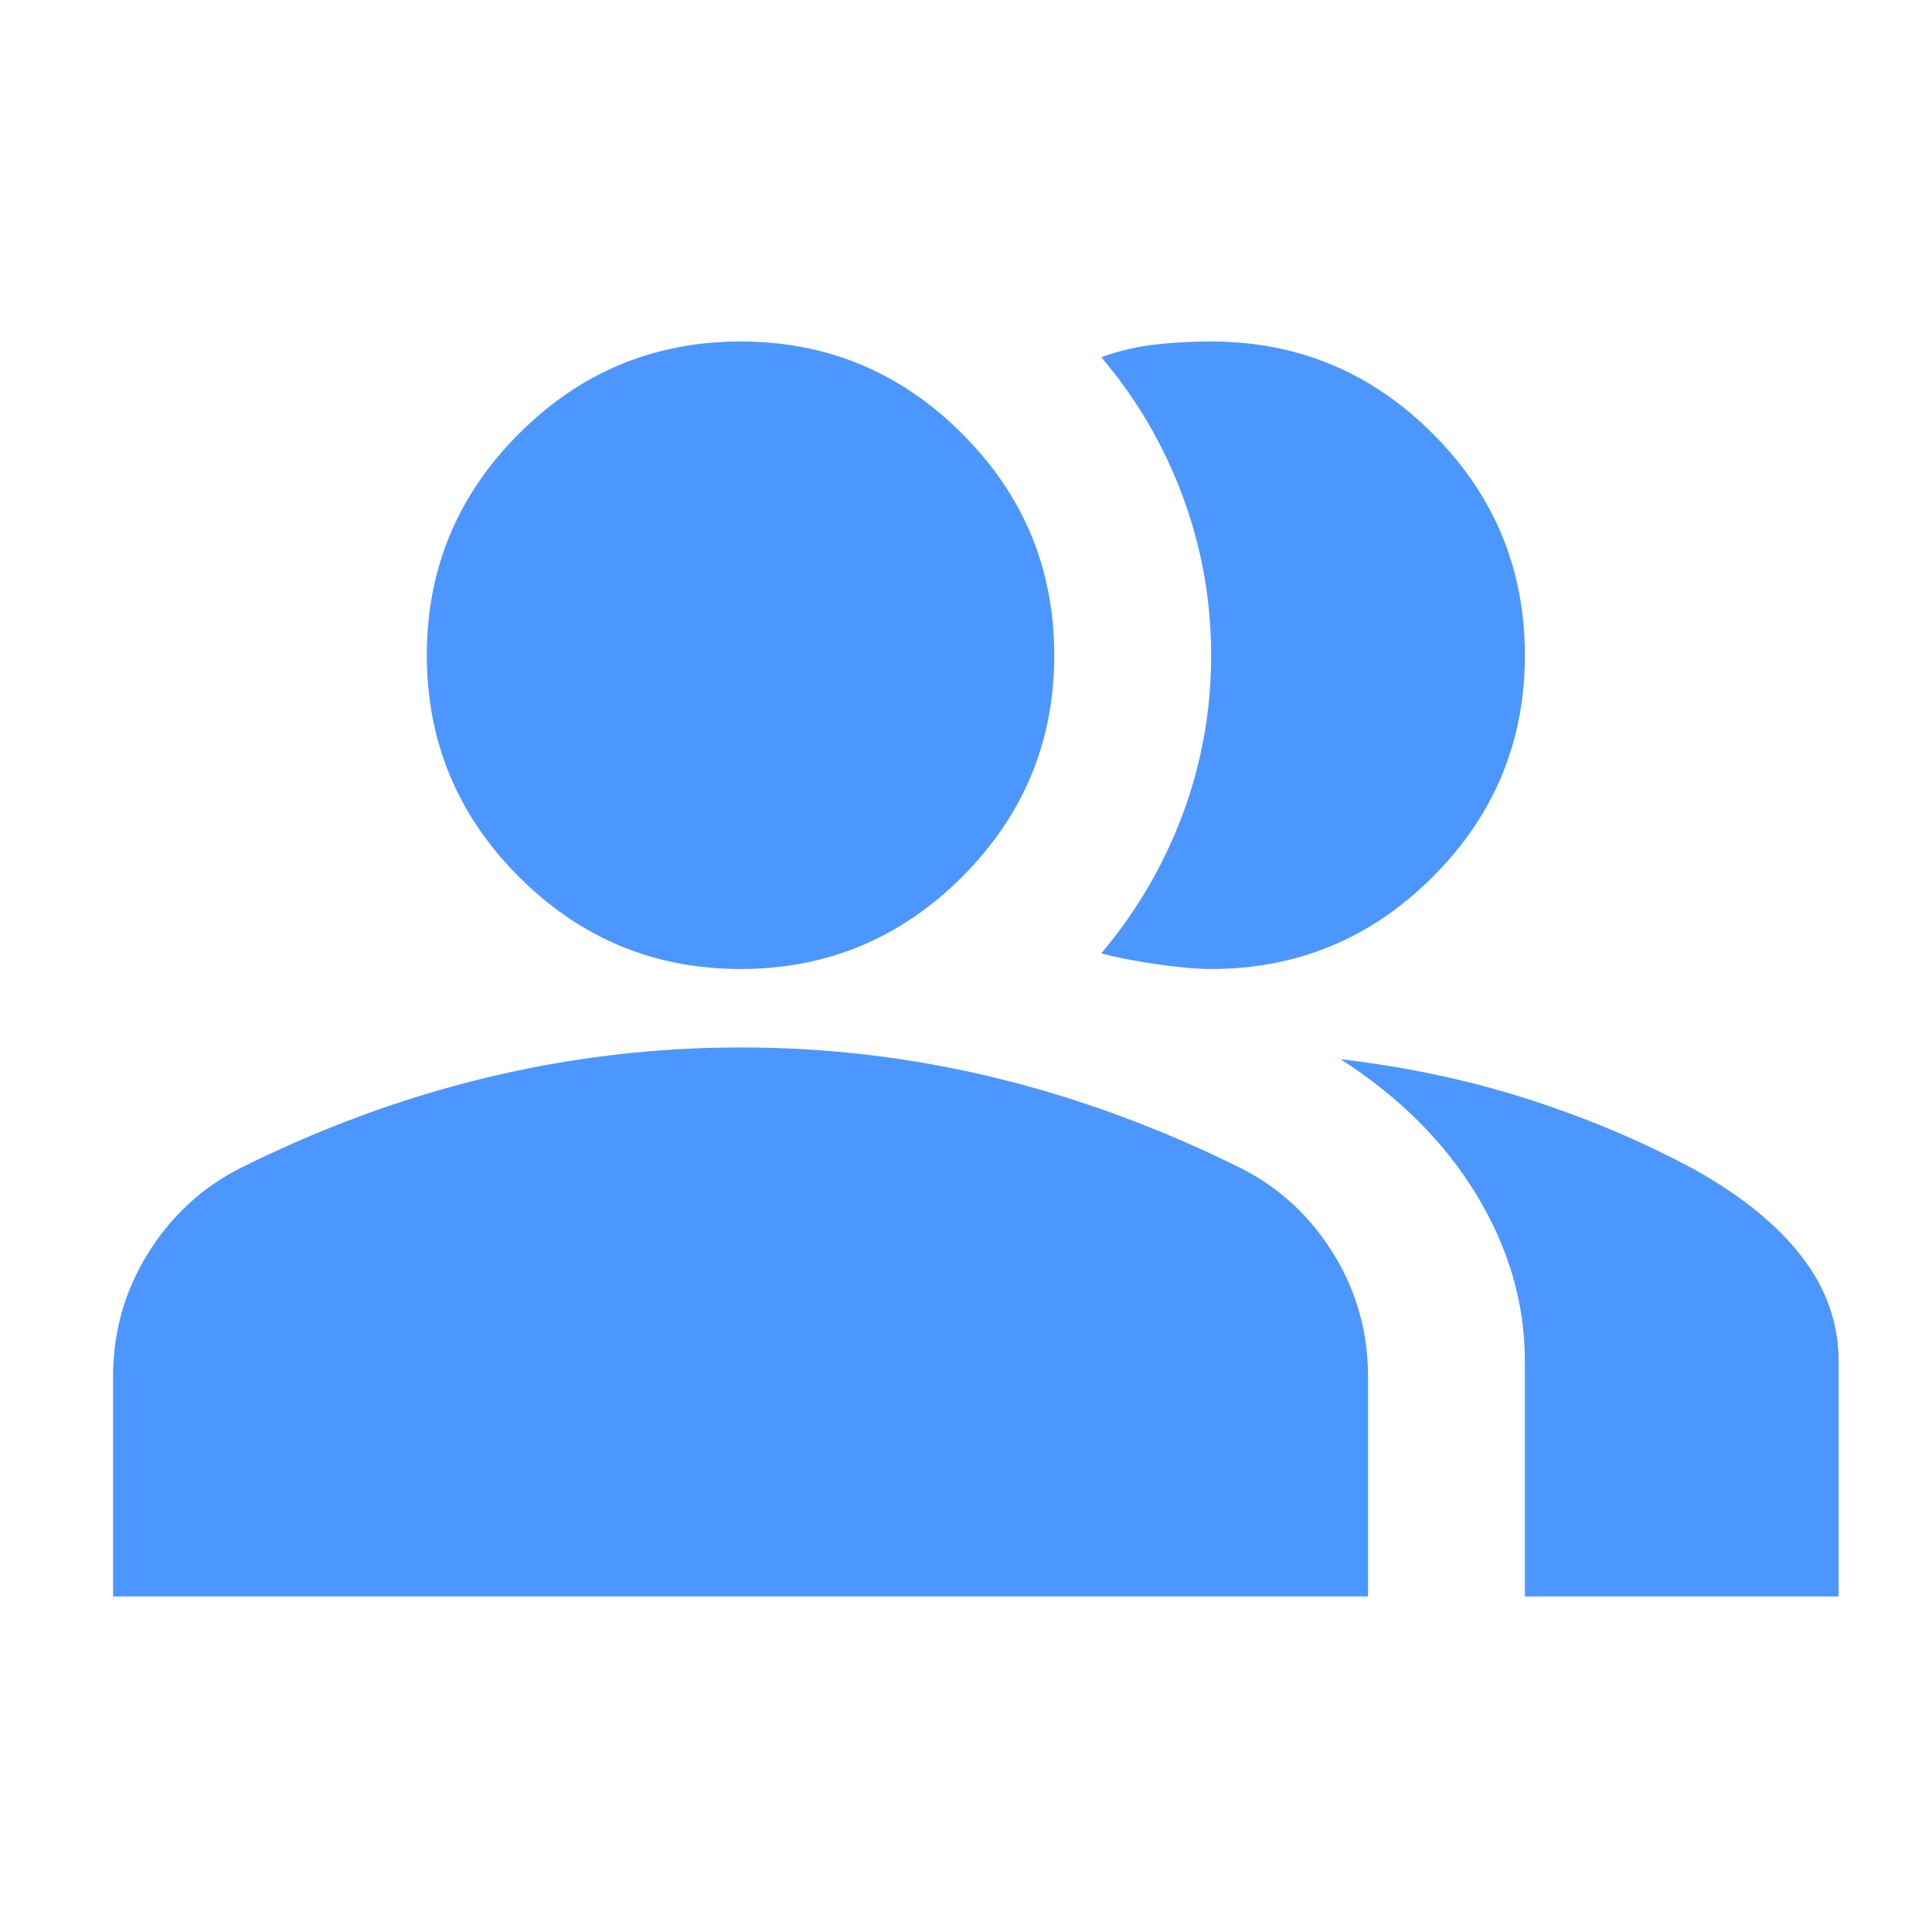 <svg width="25" height="25" viewBox="0 0 25 25" fill="none" xmlns="http://www.w3.org/2000/svg">
<path d="M1.463 20.658V17.816C1.463 17.241 1.611 16.713 1.907 16.231C2.204 15.749 2.597 15.381 3.087 15.127C4.136 14.602 5.201 14.209 6.284 13.947C7.367 13.685 8.466 13.554 9.583 13.554C10.699 13.553 11.799 13.684 12.881 13.947C13.964 14.211 15.03 14.604 16.078 15.127C16.569 15.38 16.962 15.749 17.259 16.231C17.555 16.713 17.703 17.242 17.702 17.816V20.658H1.463ZM19.732 20.658V17.613C19.732 16.869 19.525 16.154 19.111 15.469C18.697 14.783 18.109 14.196 17.347 13.706C18.21 13.807 19.022 13.981 19.783 14.226C20.544 14.472 21.255 14.772 21.914 15.127C22.523 15.465 22.988 15.841 23.31 16.255C23.631 16.669 23.792 17.122 23.792 17.613V20.658H19.732ZM9.583 12.539C8.466 12.539 7.51 12.141 6.715 11.346C5.92 10.551 5.523 9.595 5.523 8.479C5.523 7.362 5.92 6.407 6.715 5.612C7.51 4.816 8.466 4.419 9.583 4.419C10.699 4.419 11.655 4.816 12.45 5.612C13.245 6.407 13.642 7.362 13.642 8.479C13.642 9.595 13.245 10.551 12.45 11.346C11.655 12.141 10.699 12.539 9.583 12.539ZM19.732 8.479C19.732 9.595 19.335 10.551 18.54 11.346C17.744 12.141 16.789 12.539 15.672 12.539C15.486 12.539 15.249 12.518 14.962 12.476C14.674 12.434 14.437 12.387 14.251 12.336C14.708 11.794 15.059 11.194 15.305 10.534C15.55 9.874 15.673 9.189 15.672 8.479C15.672 7.768 15.549 7.083 15.305 6.424C15.061 5.764 14.709 5.163 14.251 4.622C14.488 4.537 14.725 4.482 14.962 4.457C15.199 4.431 15.435 4.418 15.672 4.419C16.789 4.419 17.744 4.816 18.54 5.612C19.335 6.407 19.732 7.362 19.732 8.479Z" fill="#4C96FF"/>
</svg>
